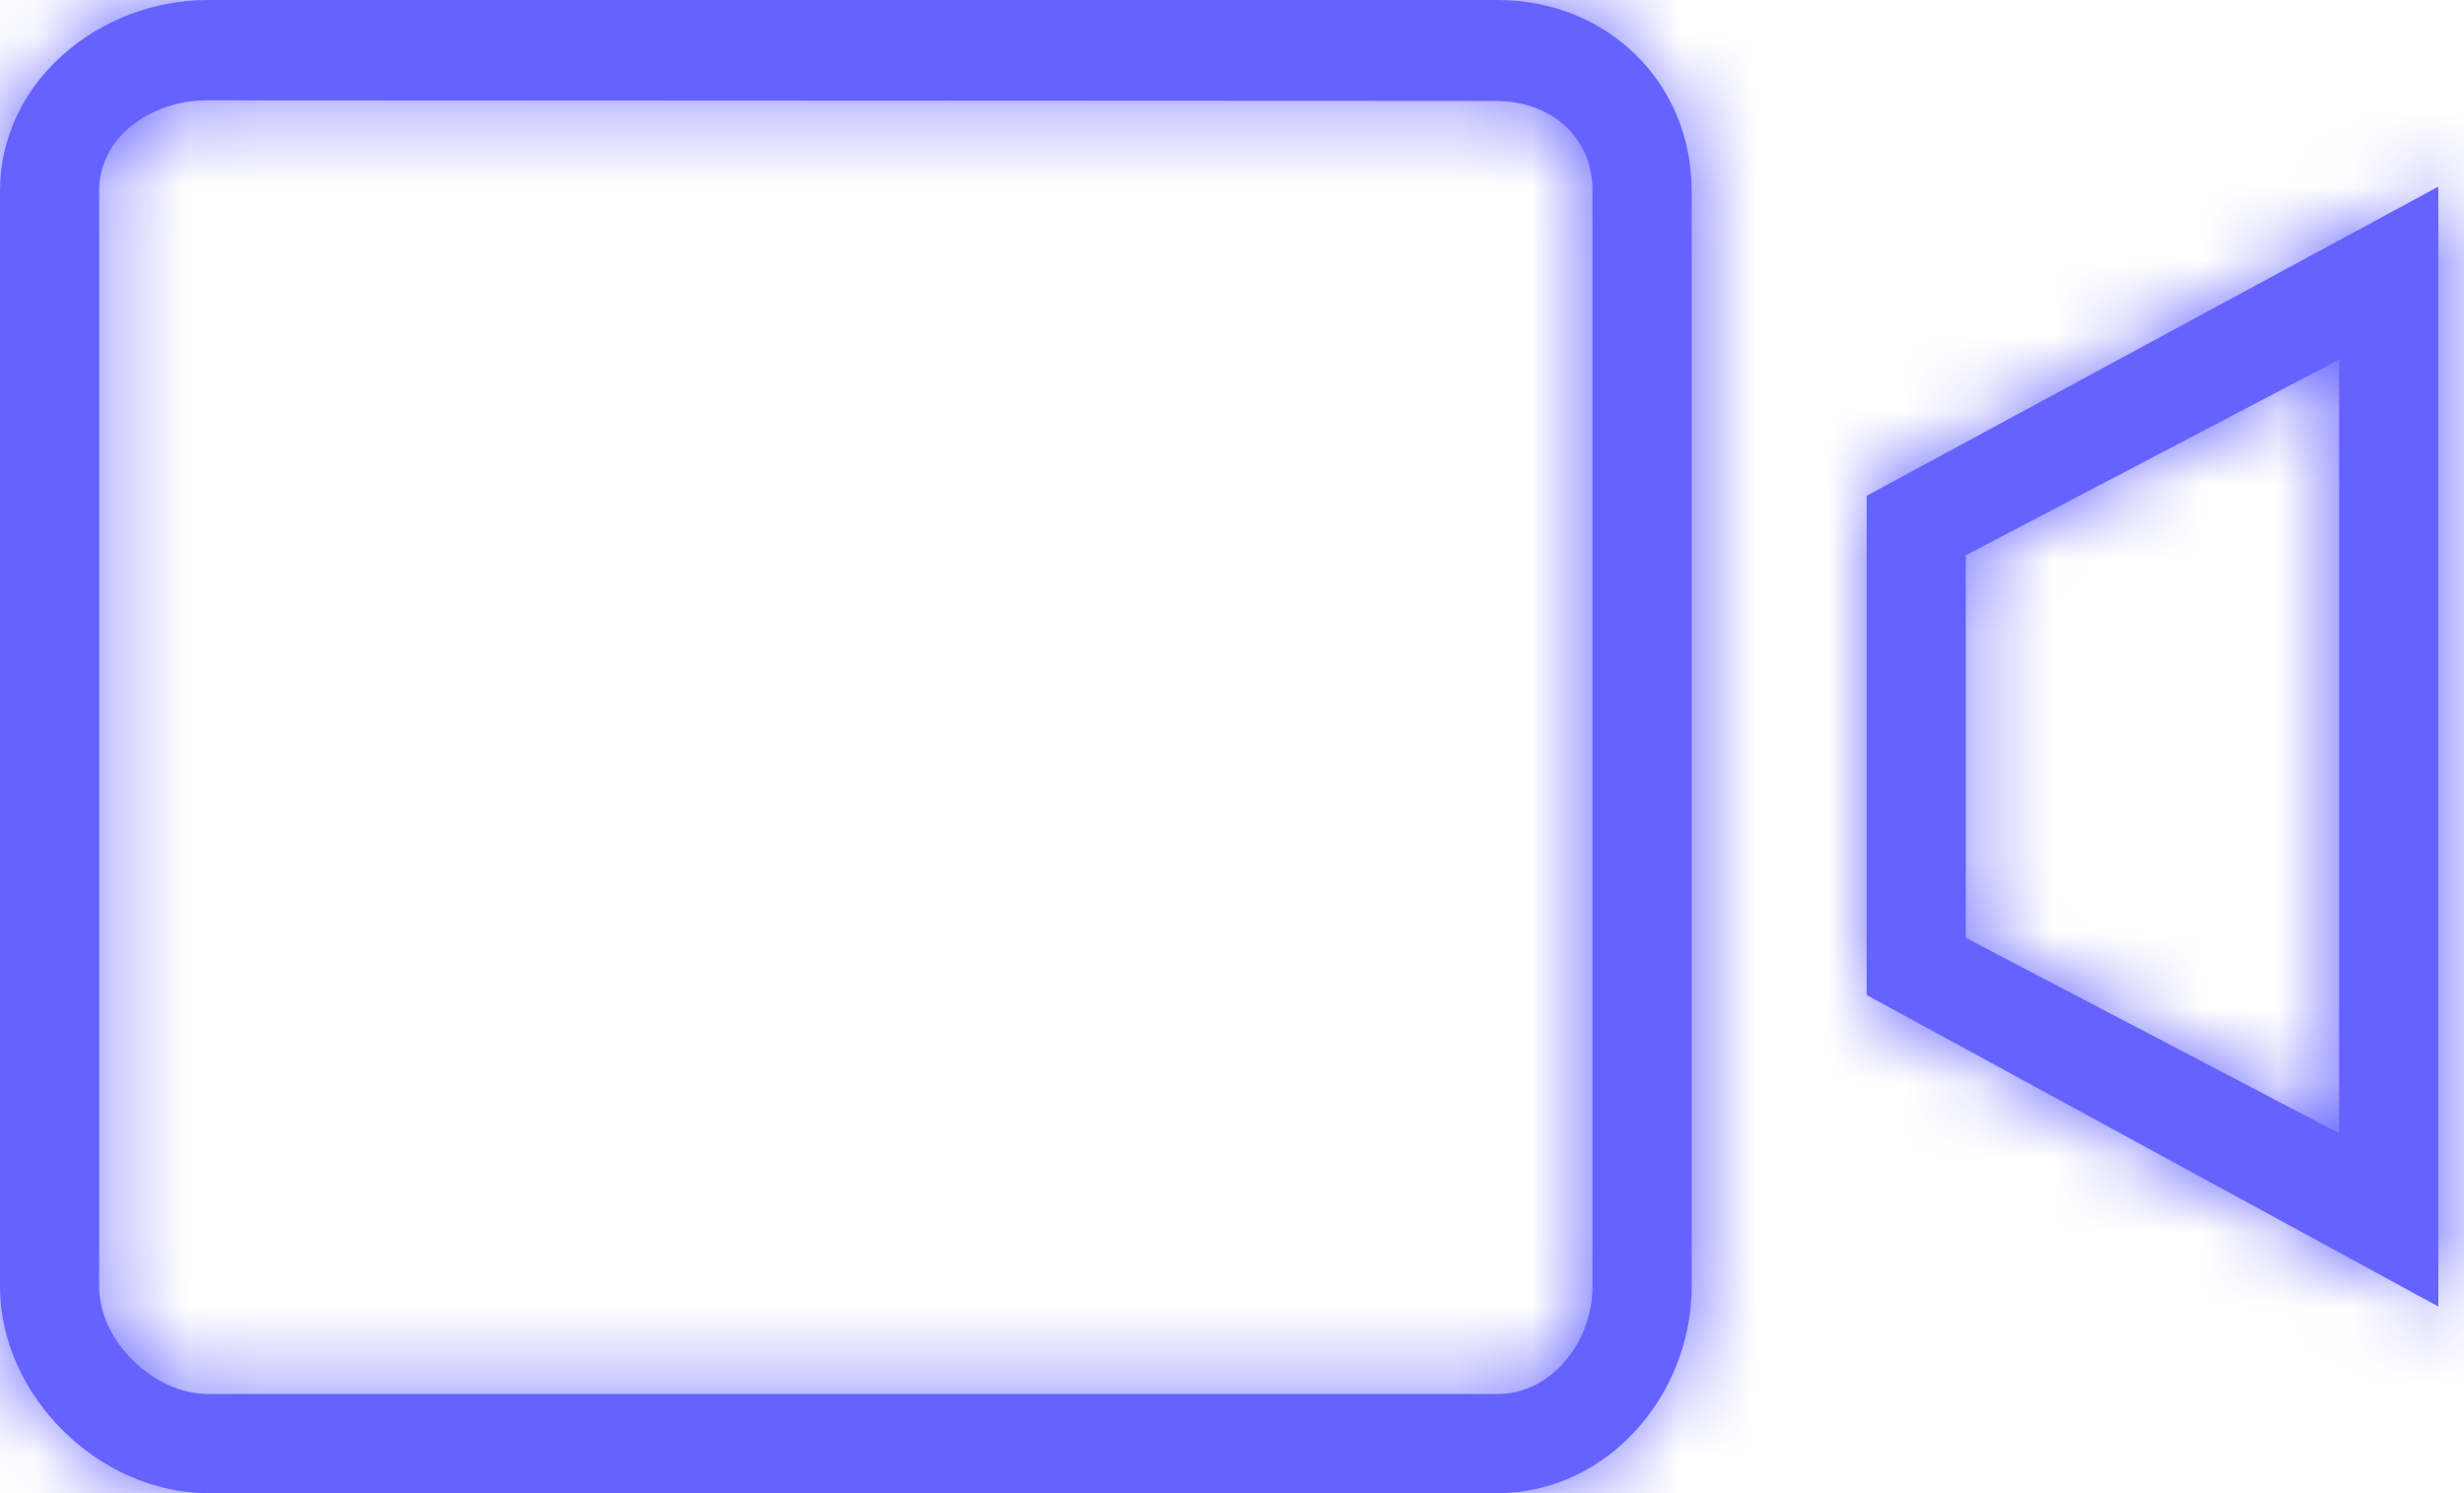 <svg width="33" height="20" viewBox="0 0 33 20" fill="none" xmlns="http://www.w3.org/2000/svg">
<mask id="path-1-inside-1_272_169" fill="white">
<path d="M20.055 0H2.789C1.32 0 0 1.102 0 2.555V17.234C0 18.688 1.32 20 2.789 20H20.055C21.523 20 22.656 18.688 22.656 17.234V2.555C22.656 1.102 21.523 0 20.055 0ZM21.328 17.234C21.328 17.961 20.789 18.672 20.055 18.672H2.789C2.055 18.672 1.328 17.961 1.328 17.234V2.555C1.328 1.828 2.031 1.344 2.766 1.344L20.031 1.352C20.766 1.352 21.328 1.828 21.328 2.555V17.234ZM25 6.641V13.328L32.656 17.5V2.5L25 6.641ZM31.328 4.844V15.18L26.328 12.562V7.438L31.336 4.812L31.328 4.844Z"/>
</mask>
<path d="M20.055 0H2.789C1.32 0 0 1.102 0 2.555V17.234C0 18.688 1.32 20 2.789 20H20.055C21.523 20 22.656 18.688 22.656 17.234V2.555C22.656 1.102 21.523 0 20.055 0ZM21.328 17.234C21.328 17.961 20.789 18.672 20.055 18.672H2.789C2.055 18.672 1.328 17.961 1.328 17.234V2.555C1.328 1.828 2.031 1.344 2.766 1.344L20.031 1.352C20.766 1.352 21.328 1.828 21.328 2.555V17.234ZM25 6.641V13.328L32.656 17.5V2.5L25 6.641ZM31.328 4.844V15.18L26.328 12.562V7.438L31.336 4.812L31.328 4.844Z" fill="#6563FF"/>
<path d="M2.766 1.344L2.767 -0.656H2.766V1.344ZM20.031 1.352L20.03 3.352H20.031V1.352ZM25 6.641L24.049 4.881L23 5.449V6.641H25ZM25 13.328H23V14.516L24.043 15.084L25 13.328ZM32.656 17.5L31.699 19.256L34.656 20.867V17.5H32.656ZM32.656 2.5H34.656V-0.855L31.705 0.741L32.656 2.5ZM31.328 4.844L29.388 4.359L29.328 4.598V4.844H31.328ZM31.328 15.18L30.401 16.952L33.328 18.484V15.18H31.328ZM26.328 12.562H24.328V13.773L25.401 14.334L26.328 12.562ZM26.328 7.438L25.4 5.666L24.328 6.228V7.438H26.328ZM31.336 4.812L33.276 5.298L34.358 0.97L30.407 3.041L31.336 4.812ZM20.055 -2H2.789V2H20.055V-2ZM2.789 -2C0.442 -2 -2 -0.216 -2 2.555H2C2 2.465 2.034 2.35 2.173 2.227C2.322 2.094 2.547 2 2.789 2V-2ZM-2 2.555V17.234H2V2.555H-2ZM-2 17.234C-2 19.806 0.23 22 2.789 22V18C2.41 18 2 17.569 2 17.234H-2ZM2.789 22H20.055V18H2.789V22ZM20.055 22C22.79 22 24.656 19.623 24.656 17.234H20.656C20.656 17.447 20.57 17.66 20.431 17.811C20.3 17.955 20.167 18 20.055 18V22ZM24.656 17.234V2.555H20.656V17.234H24.656ZM24.656 2.555C24.656 -0.043 22.588 -2 20.055 -2V2C20.279 2 20.423 2.079 20.507 2.162C20.589 2.241 20.656 2.364 20.656 2.555H24.656ZM19.328 17.234C19.328 17.121 19.363 17.025 19.438 16.936C19.524 16.834 19.735 16.672 20.055 16.672V20.672C22.199 20.672 23.328 18.733 23.328 17.234H19.328ZM20.055 16.672H2.789V20.672H20.055V16.672ZM2.789 16.672C2.928 16.672 3.026 16.705 3.079 16.729C3.132 16.753 3.164 16.779 3.185 16.799C3.205 16.818 3.234 16.853 3.262 16.913C3.291 16.973 3.328 17.082 3.328 17.234H-0.672C-0.672 18.253 -0.181 19.1 0.382 19.652C0.945 20.206 1.791 20.672 2.789 20.672V16.672ZM3.328 17.234V2.555H-0.672V17.234H3.328ZM3.328 2.555C3.328 2.895 3.147 3.139 3.013 3.245C2.903 3.332 2.817 3.344 2.766 3.344V-0.656C1.387 -0.656 -0.672 0.314 -0.672 2.555H3.328ZM2.765 3.344L20.03 3.352L20.032 -0.648L2.767 -0.656L2.765 3.344ZM20.031 3.352C19.969 3.352 19.796 3.329 19.614 3.165C19.414 2.984 19.328 2.74 19.328 2.555H23.328C23.328 1.643 22.961 0.797 22.296 0.197C21.649 -0.387 20.828 -0.648 20.031 -0.648V3.352ZM19.328 2.555V17.234H23.328V2.555H19.328ZM23 6.641V13.328H27V6.641H23ZM24.043 15.084L31.699 19.256L33.613 15.744L25.957 11.572L24.043 15.084ZM34.656 17.5V2.5H30.656V17.5H34.656ZM31.705 0.741L24.049 4.881L25.951 8.4L33.608 4.259L31.705 0.741ZM29.328 4.844V15.18H33.328V4.844H29.328ZM32.256 13.408L27.256 10.791L25.401 14.334L30.401 16.952L32.256 13.408ZM28.328 12.562V7.438H24.328V12.562H28.328ZM27.257 9.209L32.264 6.584L30.407 3.041L25.4 5.666L27.257 9.209ZM29.396 4.327L29.388 4.359L33.268 5.329L33.276 5.298L29.396 4.327Z" fill="#6563FF" mask="url(#path-1-inside-1_272_169)"/>
</svg>
